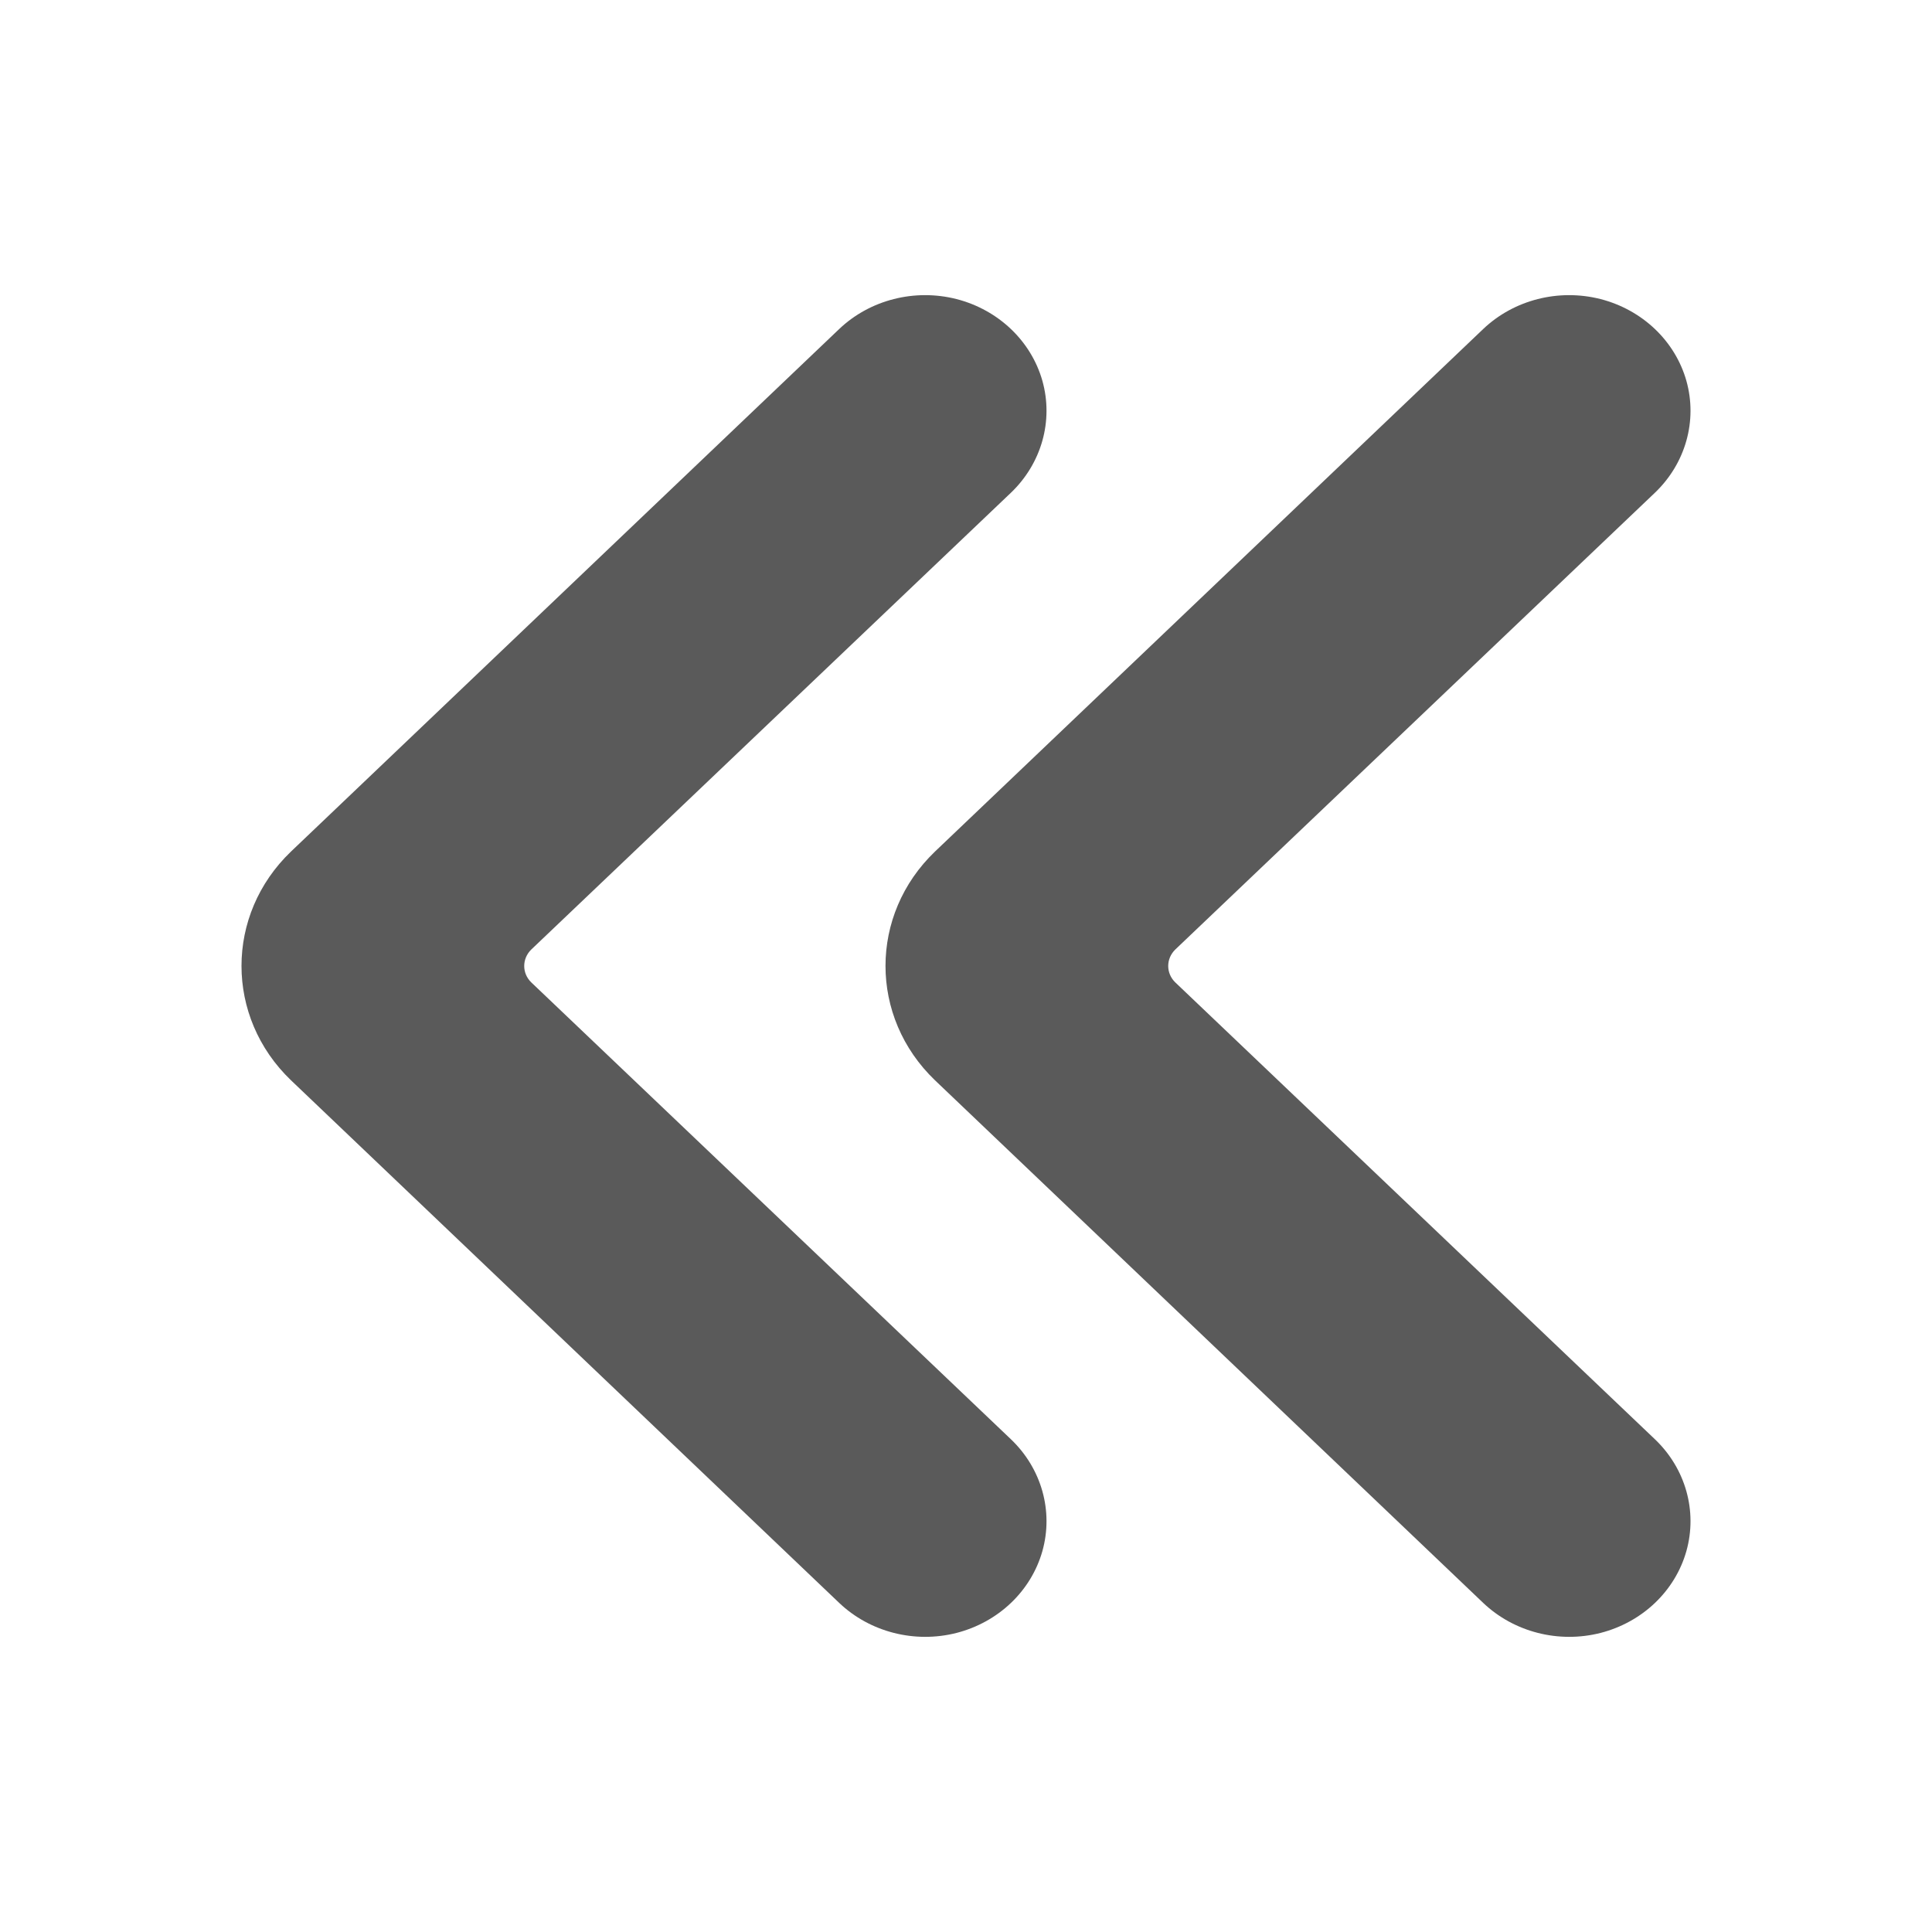 <?xml version="1.0" encoding="UTF-8"?>
<svg width="24px" height="24px" viewBox="0 0 24 24" version="1.1" xmlns="http://www.w3.org/2000/svg" xmlns:xlink="http://www.w3.org/1999/xlink">
    <title>1. Interface Essentials/double_chevron_left</title>
    <g id="1.-Interface-Essentials/double_chevron_left" stroke="none" stroke-width="1" fill="none" fill-rule="evenodd">
        <path d="M12.949,4.731 C12.809,4.236 12.403,3.849 11.882,3.715 C11.362,3.583 10.807,3.724 10.425,4.087 L3.615,10.578 C2.795,11.364 2.795,12.634 3.615,13.42 L10.425,19.912 C10.807,20.275 11.362,20.417 11.882,20.285 C12.403,20.151 12.809,19.764 12.949,19.268 C13.088,18.772 12.939,18.243 12.559,17.88 L6.599,12.203 C6.483,12.09 6.483,11.91 6.599,11.796 L12.559,6.12 C12.939,5.756 13.088,5.227 12.949,4.731 Z M20.949,4.731 C20.809,4.236 20.403,3.849 19.882,3.715 C19.362,3.583 18.807,3.724 18.425,4.087 L11.615,10.578 C10.795,11.364 10.795,12.634 11.615,13.42 L18.425,19.912 C18.807,20.275 19.362,20.417 19.882,20.285 C20.403,20.151 20.809,19.764 20.949,19.268 C21.088,18.772 20.939,18.243 20.559,17.88 L14.599,12.203 C14.483,12.09 14.483,11.91 14.599,11.796 L20.559,6.12 C20.939,5.756 21.088,5.227 20.949,4.731 Z" id="🖍-Color" fill="#5A5A5A"></path>
        <rect id="_Transparent_Rectangle_" x="0" y="0" width="24" height="24"></rect>
    </g>
</svg>